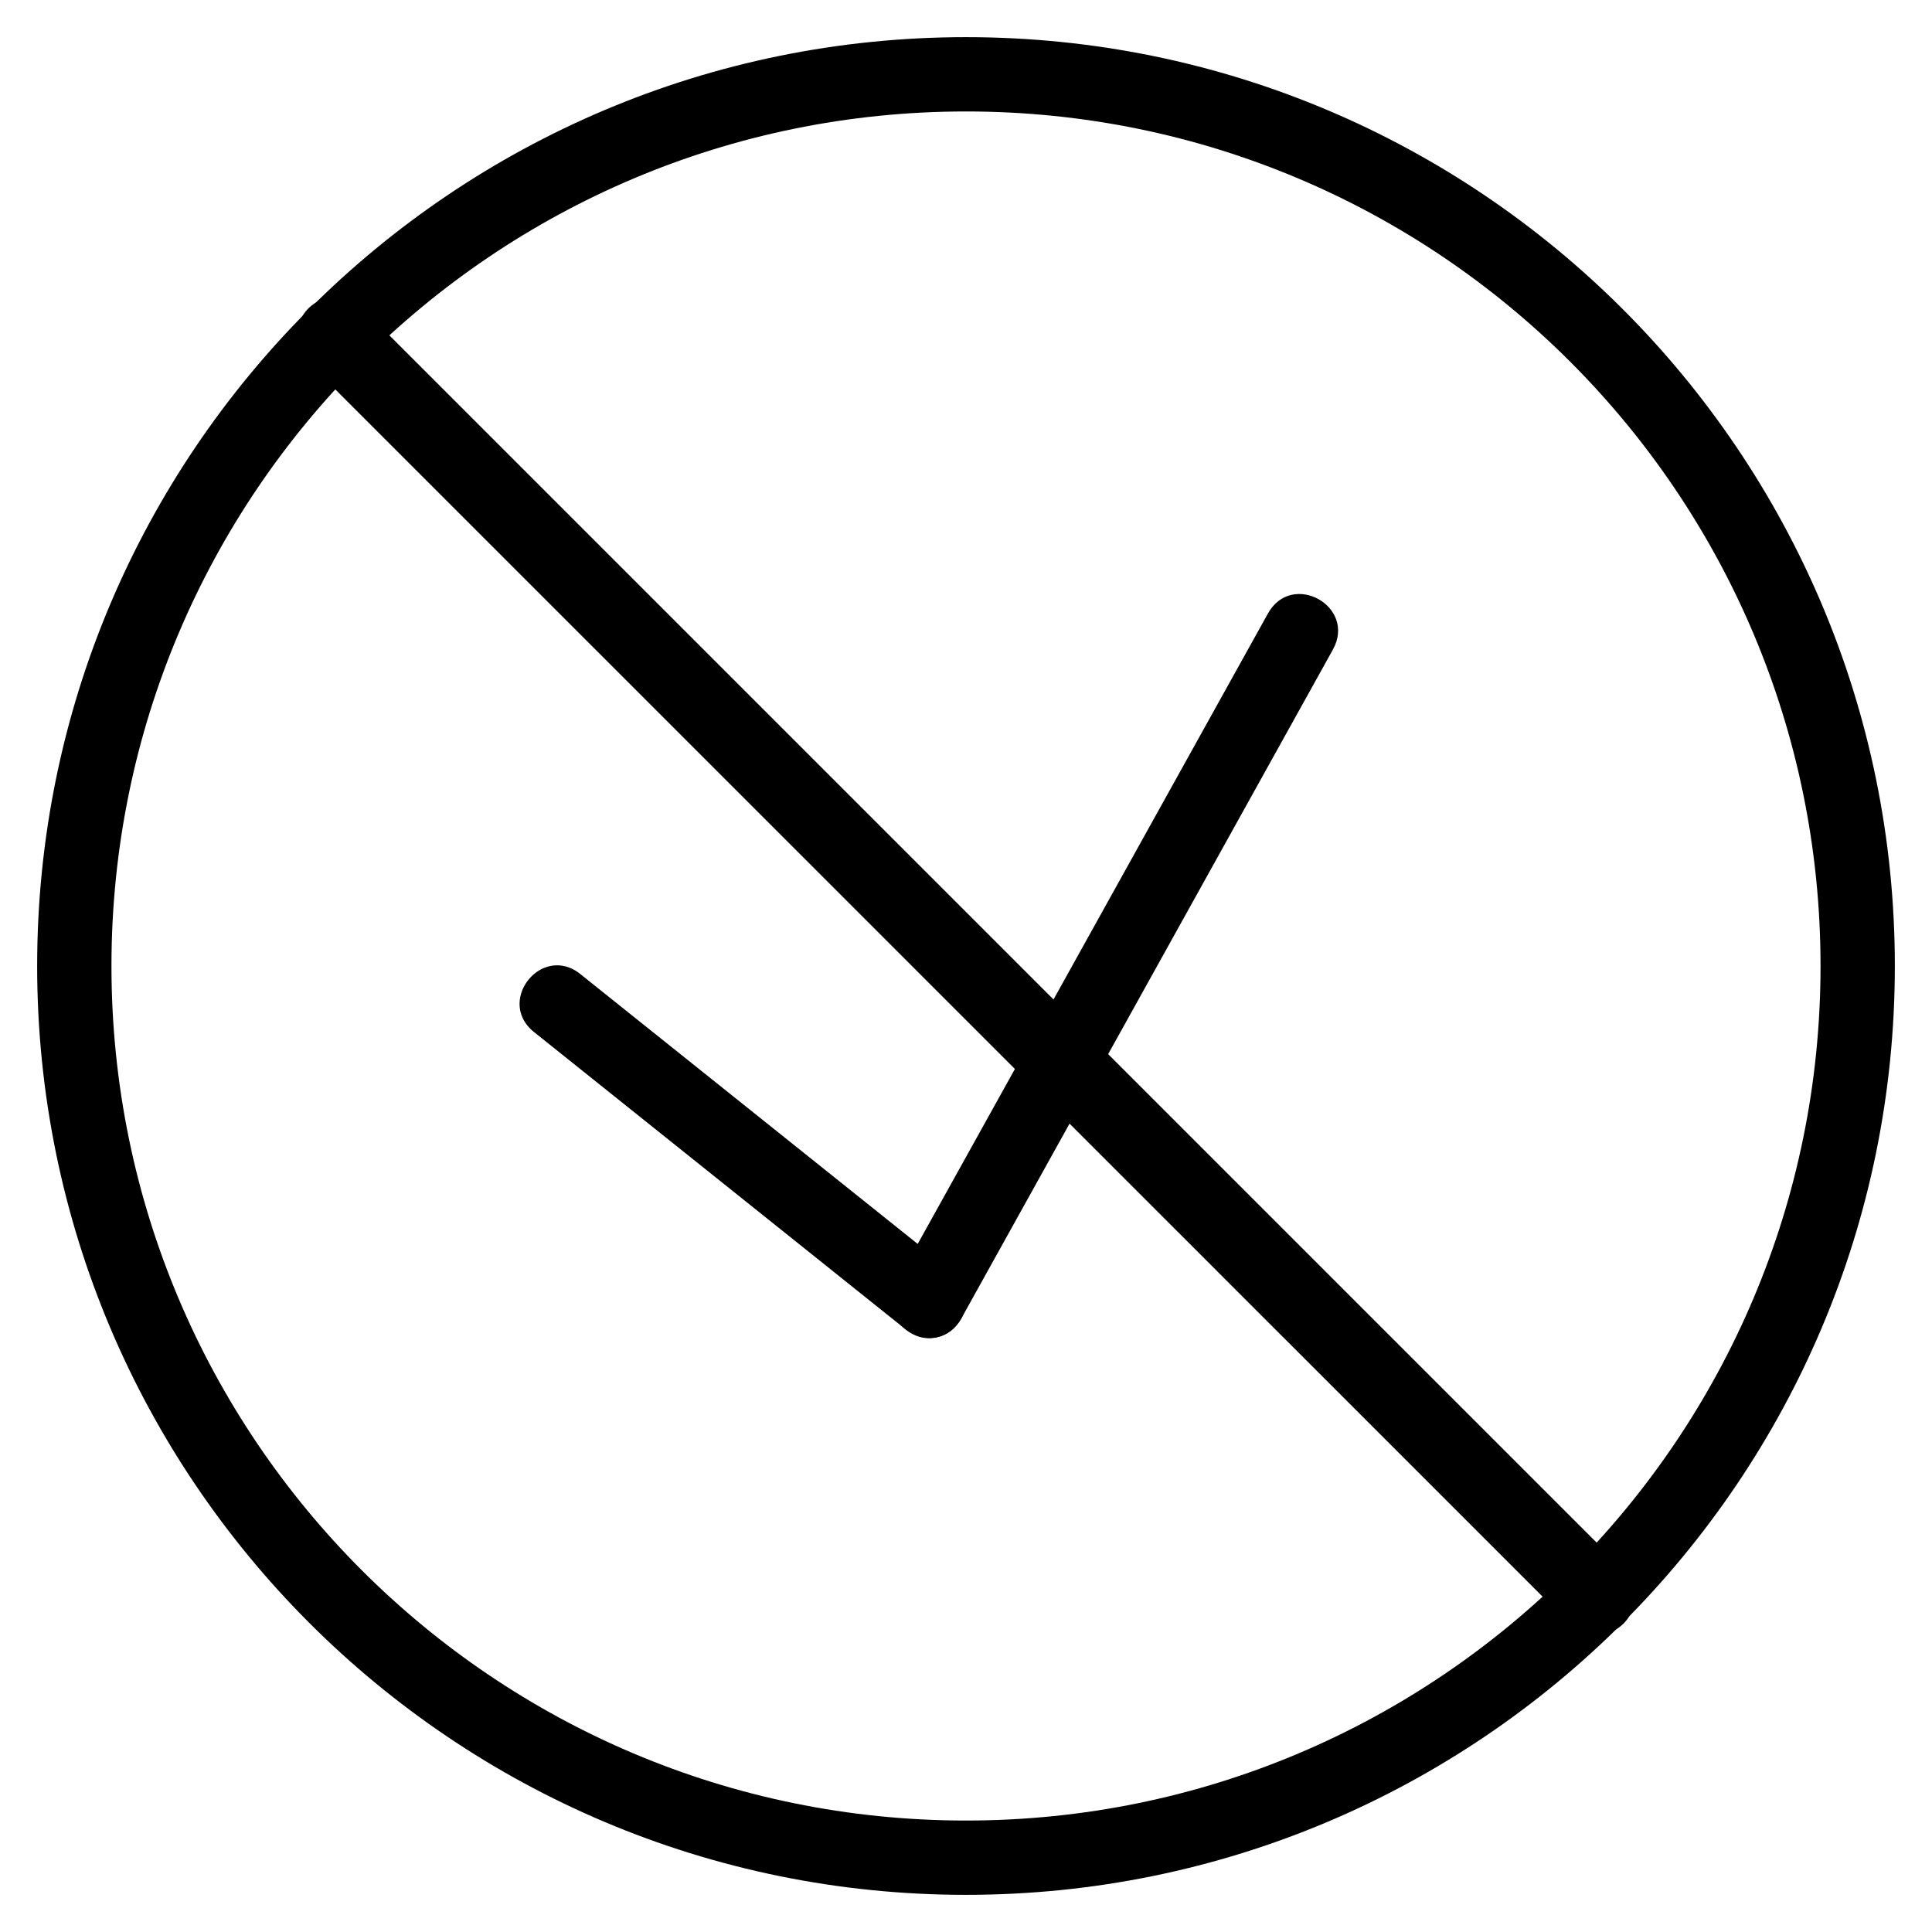 <svg xmlns="http://www.w3.org/2000/svg" width="3em" height="3em" viewBox="0 0 26 26"><g fill="currentColor"><path d="m17.937 8.743l-5 9c-.324.583-1.198.097-.874-.486l5-9c.324-.583 1.198-.097.874.486"/><path d="m7.812 13.11l5 4c.52.416-.104 1.197-.624.78l-5-4c-.52-.416.104-1.197.624-.78M4.15 4.878a.514.514 0 0 1 .728-.727l16.971 16.971a.514.514 0 0 1-.727.727z"/><path fill-rule="evenodd" d="M13 24.5c6.351 0 11.5-5.149 11.5-11.5S19.351 1.5 13 1.5S1.5 6.649 1.5 13S6.649 24.5 13 24.5m0 1c6.904 0 12.5-5.596 12.5-12.5S19.904.5 13 .5S.5 6.096.5 13S6.096 25.5 13 25.5" clip-rule="evenodd"/></g></svg>